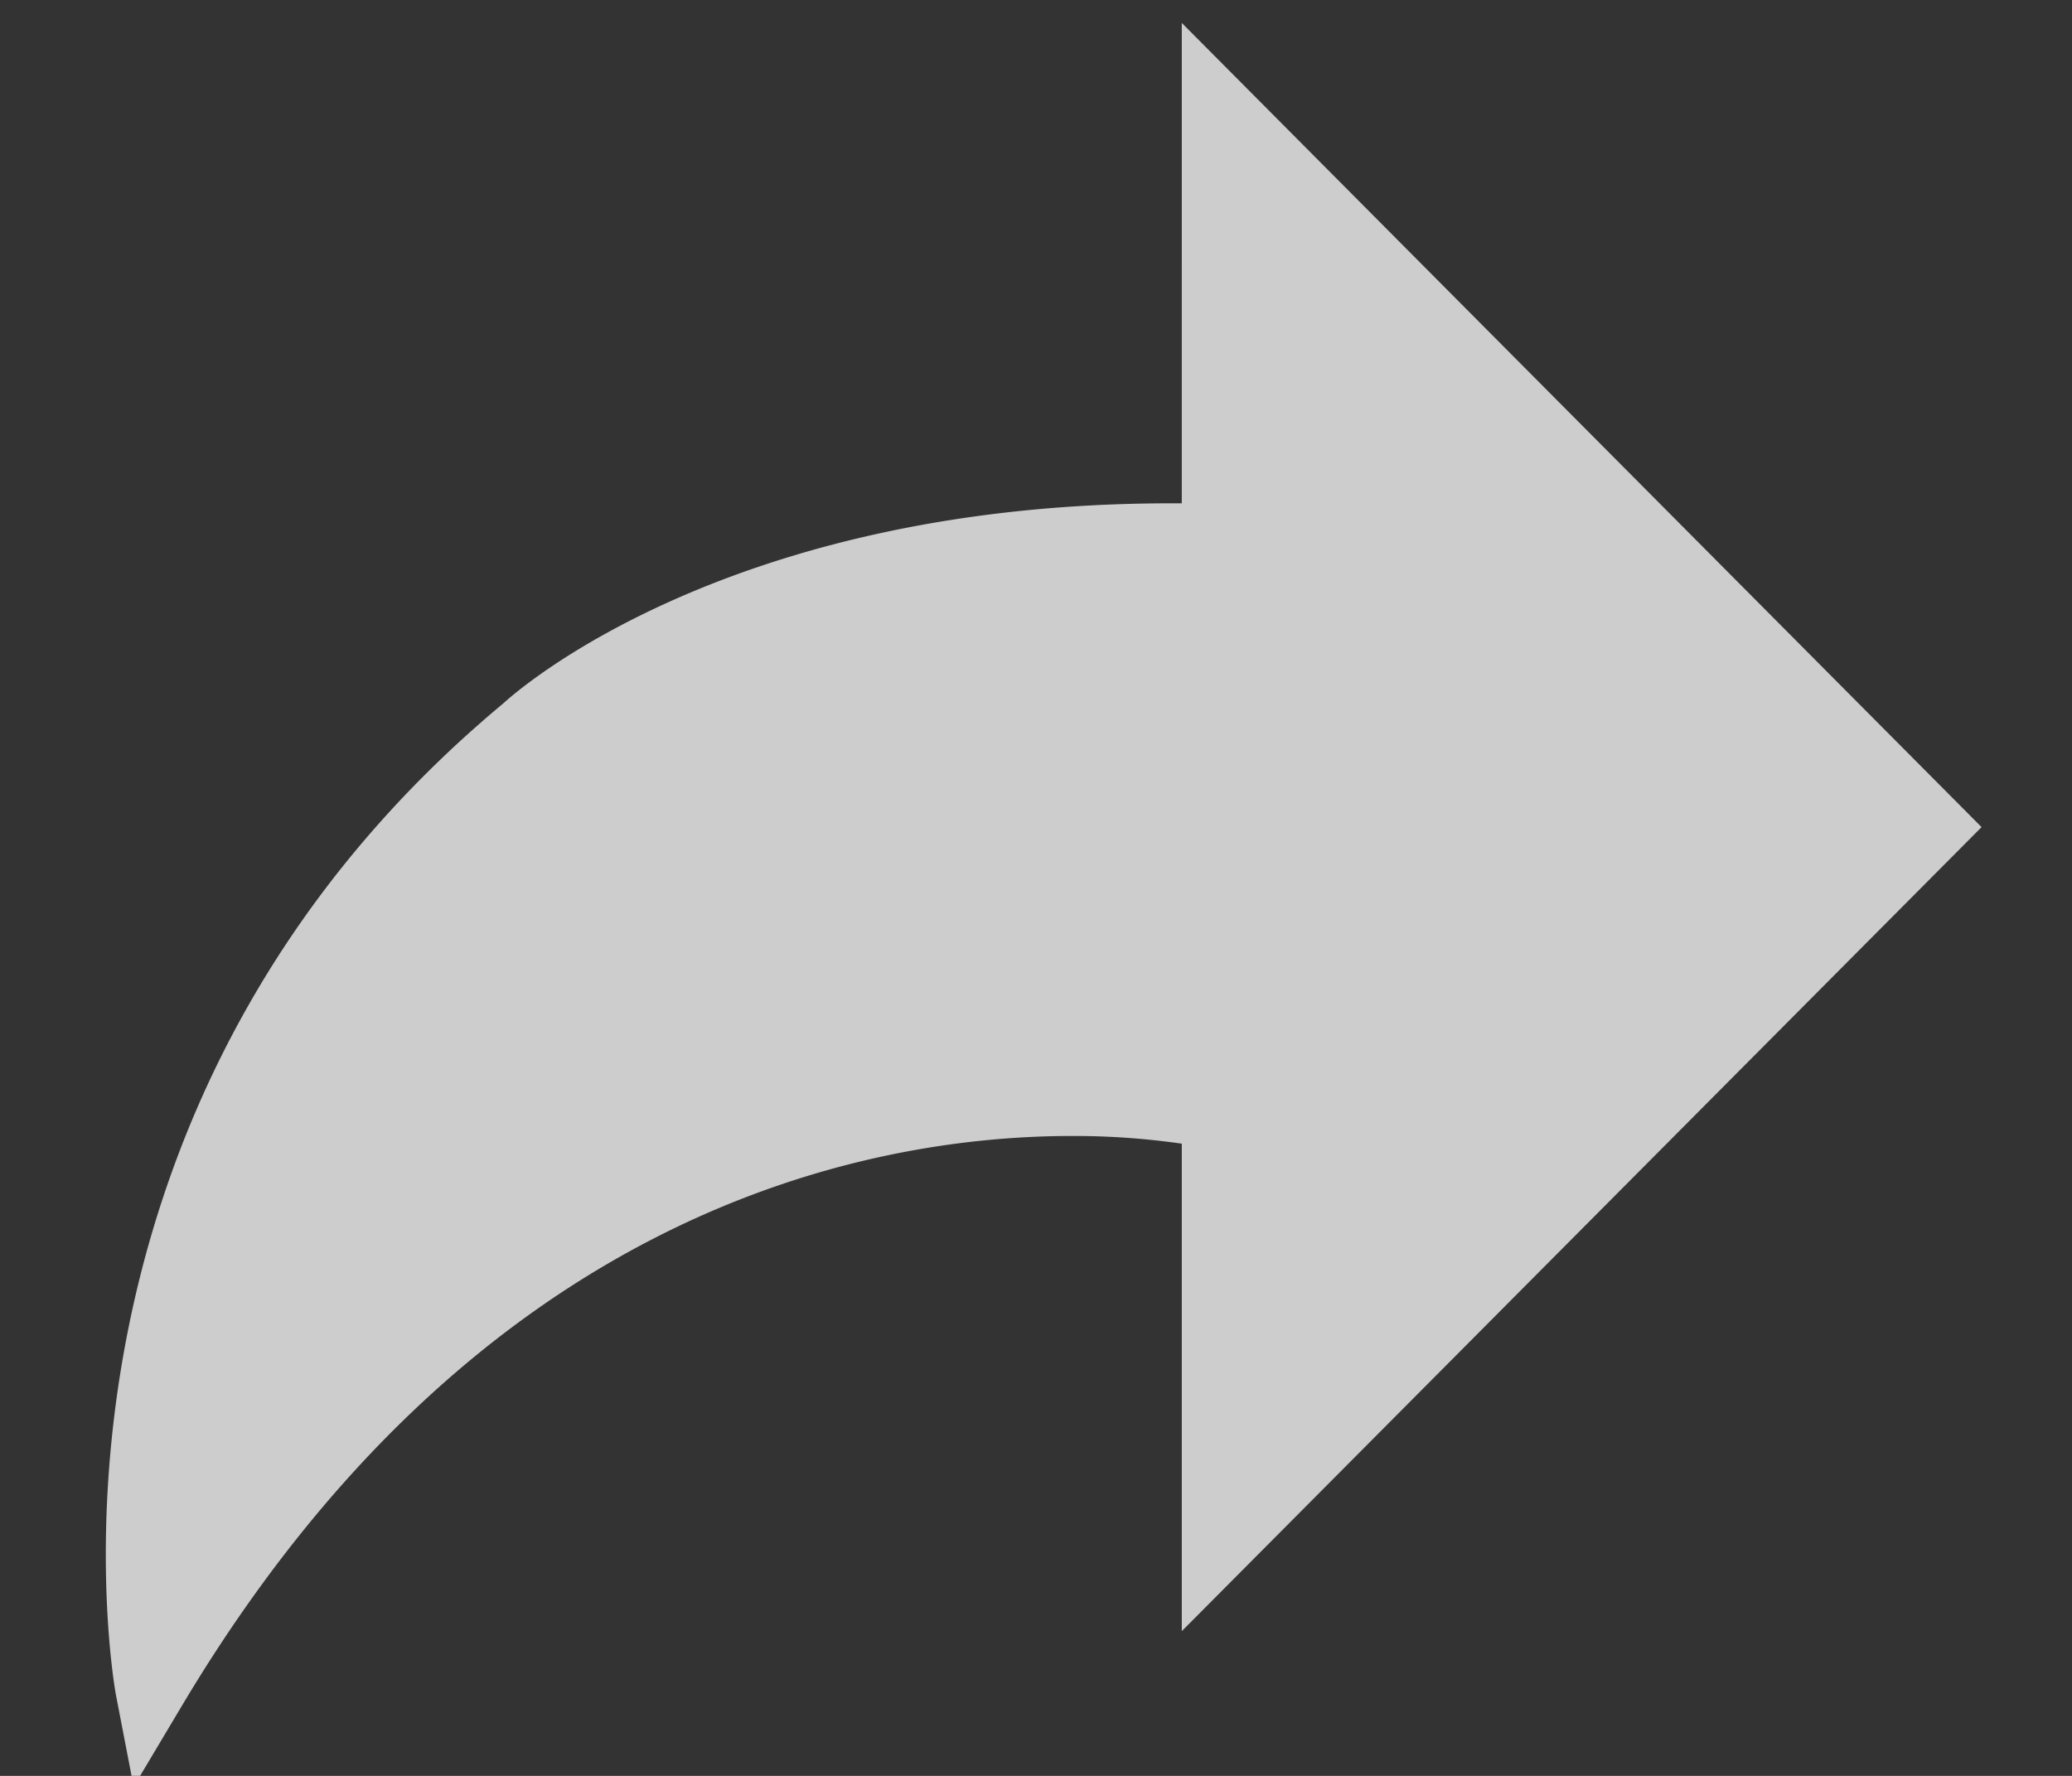 <svg xmlns="http://www.w3.org/2000/svg" width="14" height="12" viewBox="0 0 14 12">
    <rect x="0" y="0" width="14" height="12" fill="#333333" stroke="none"/>
    <g fill="#FFF" fill-rule="evenodd" opacity=".757">
        <path d="M8.227 3.648V.738l4.822 4.85-4.822 4.847V7.527S3.945 6.49 1.02 11.406c0 0-.73-3.752 2.537-6.47 0 0 1.48-1.385 4.67-1.288z"/>
        <path d="M.903 12.073l-.12-.622c-.007-.039-.718-3.923 2.62-6.7.05-.046 1.477-1.35 4.51-1.35h.072V.155l5.404 5.434-5.404 5.433V7.728a5.115 5.115 0 0 0-.741-.052c-1.392 0-4.021.502-6.016 3.852l-.325.545zm7.01-8.188c-2.844 0-4.178 1.214-4.19 1.227C1.416 7.031 1.168 9.5 1.197 10.677c2.985-4.36 7.032-3.398 7.086-3.385l.185.045V9.85l4.239-4.263-4.24-4.263v2.572l-.248-.008a13.354 13.354 0 0 0-.308-.004z"/>
    </g>
</svg>
